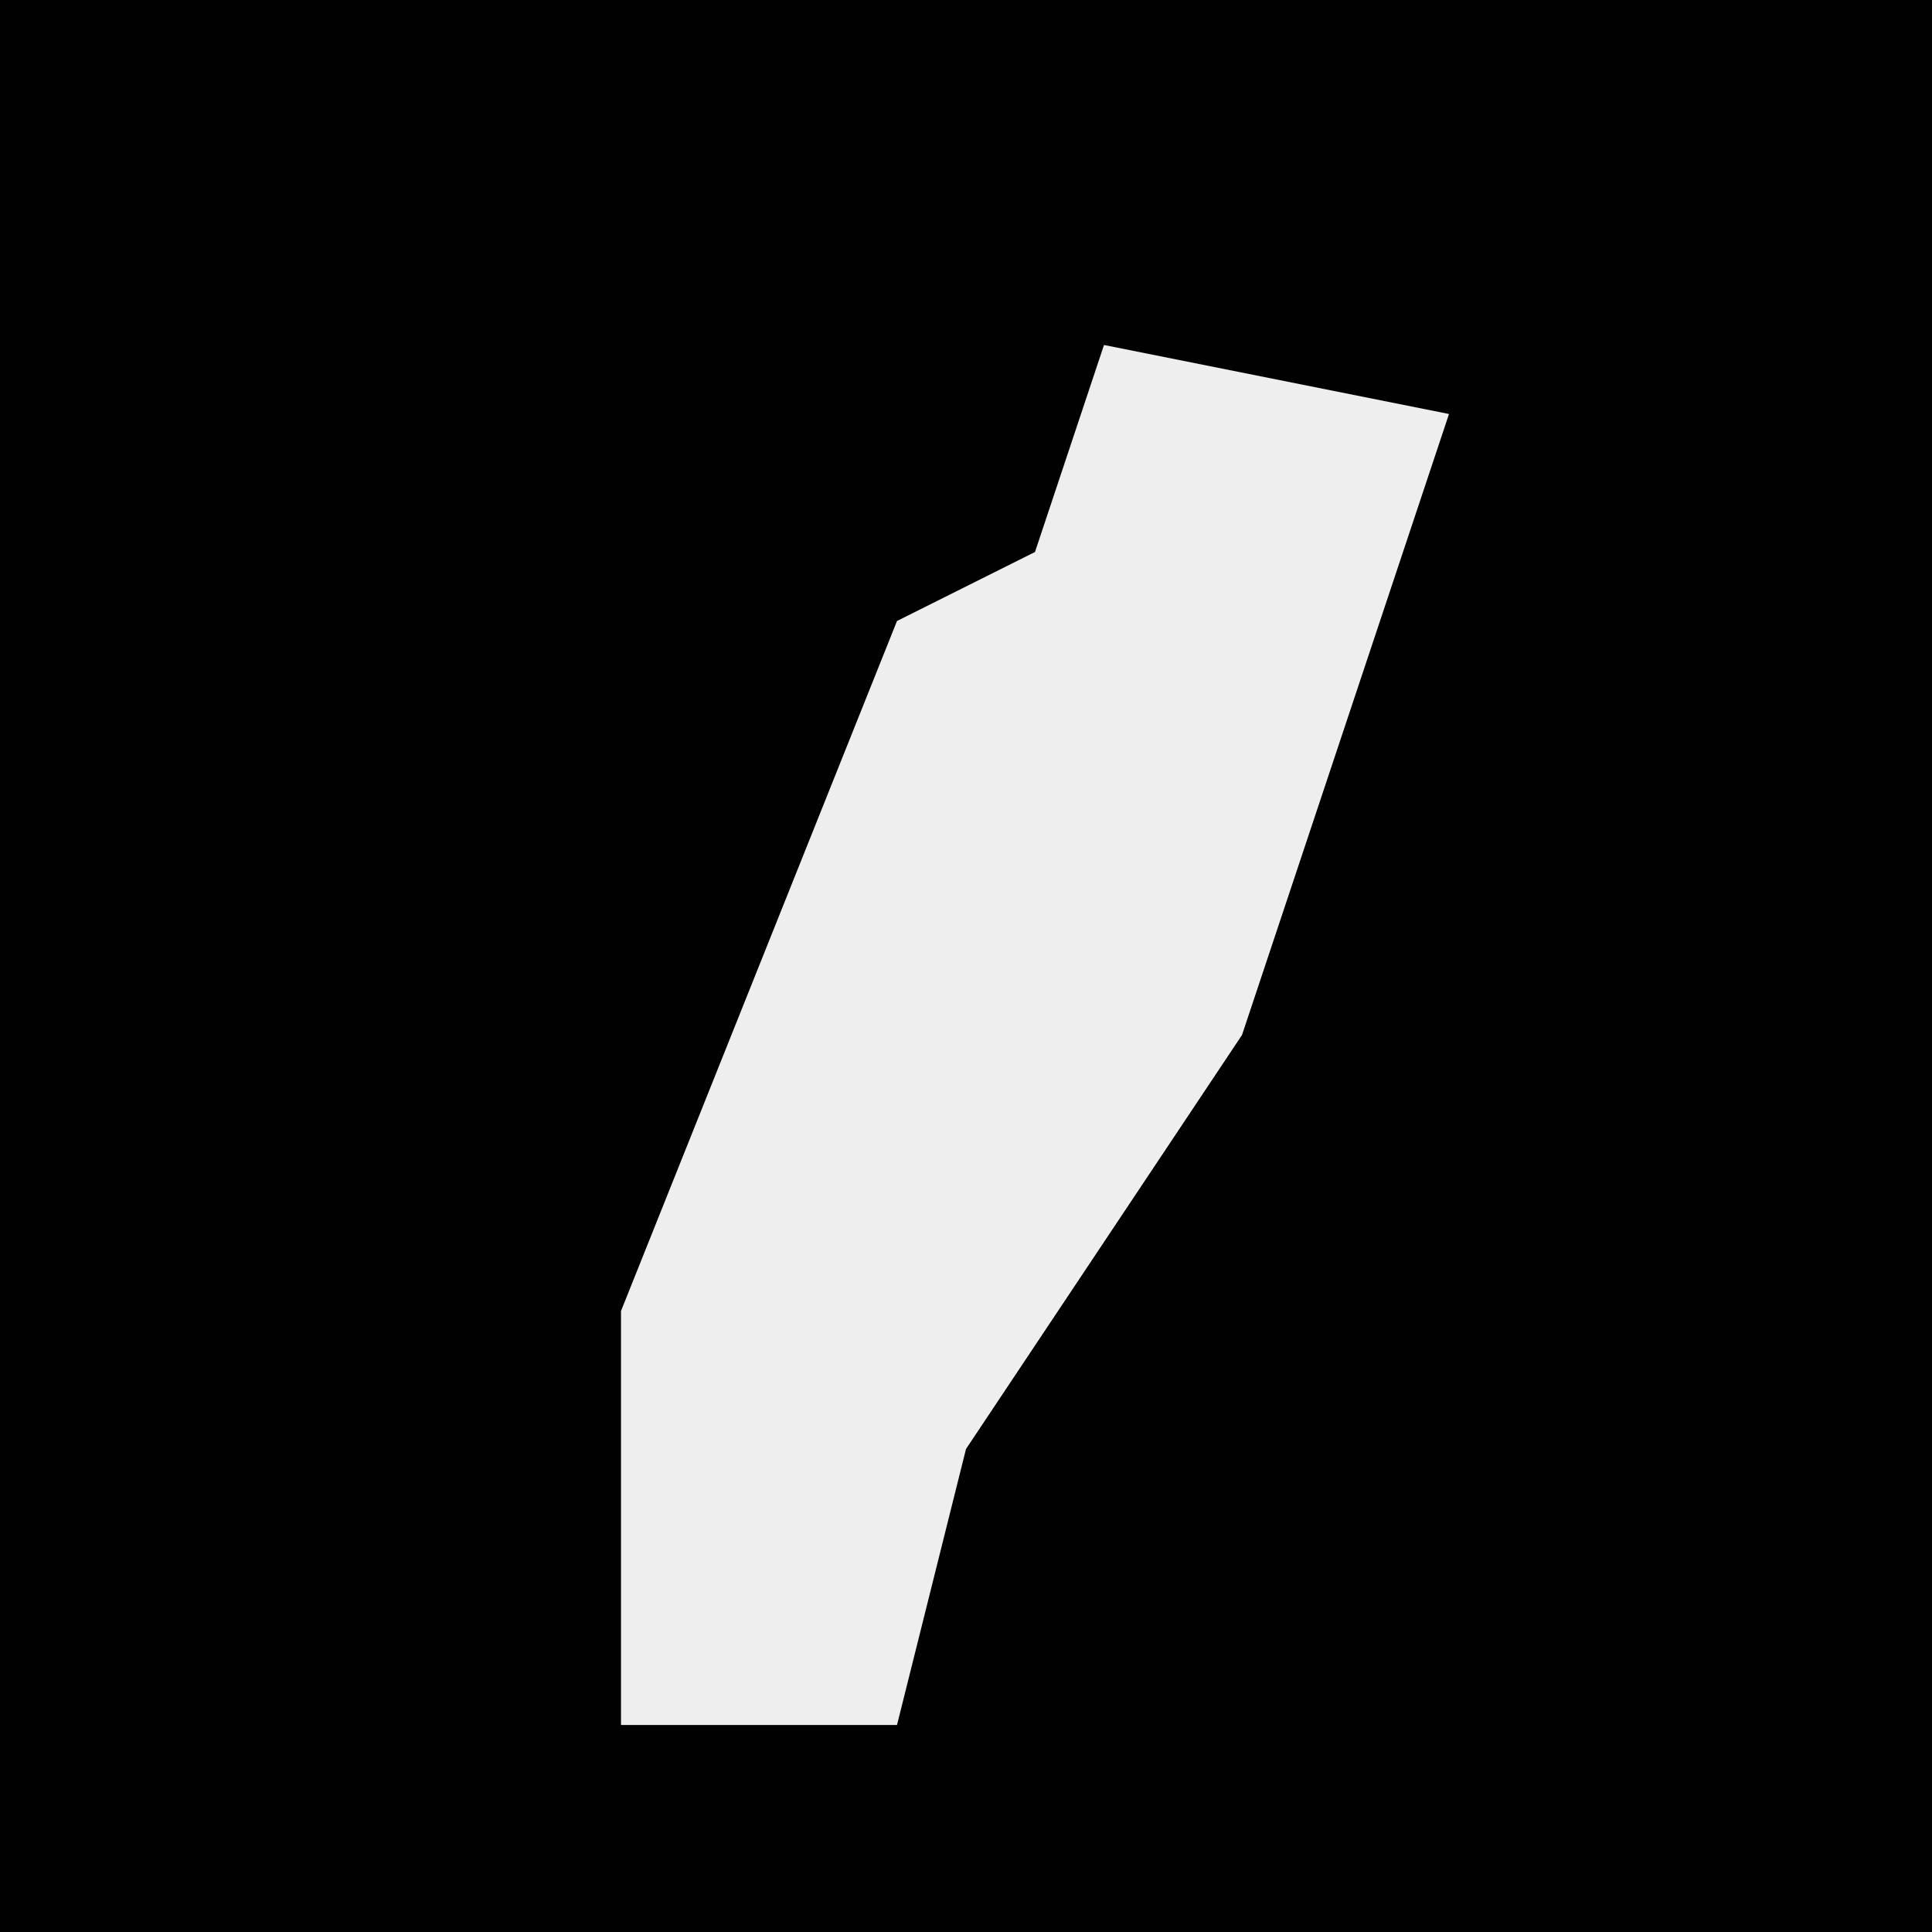 <?xml version="1.0" encoding="UTF-8"?>
<svg version="1.1" xmlns="http://www.w3.org/2000/svg" width="28" height="28">
<path d="M0,0 L28,0 L28,28 L0,28 Z " fill="#010101" transform="translate(0,0)"/>
<path d="M0,0 L5,1 L2,10 L-2,16 L-3,20 L-7,20 L-7,14 L-3,4 L-1,3 Z " fill="#EEEEEE" transform="translate(16,5)"/>
</svg>
